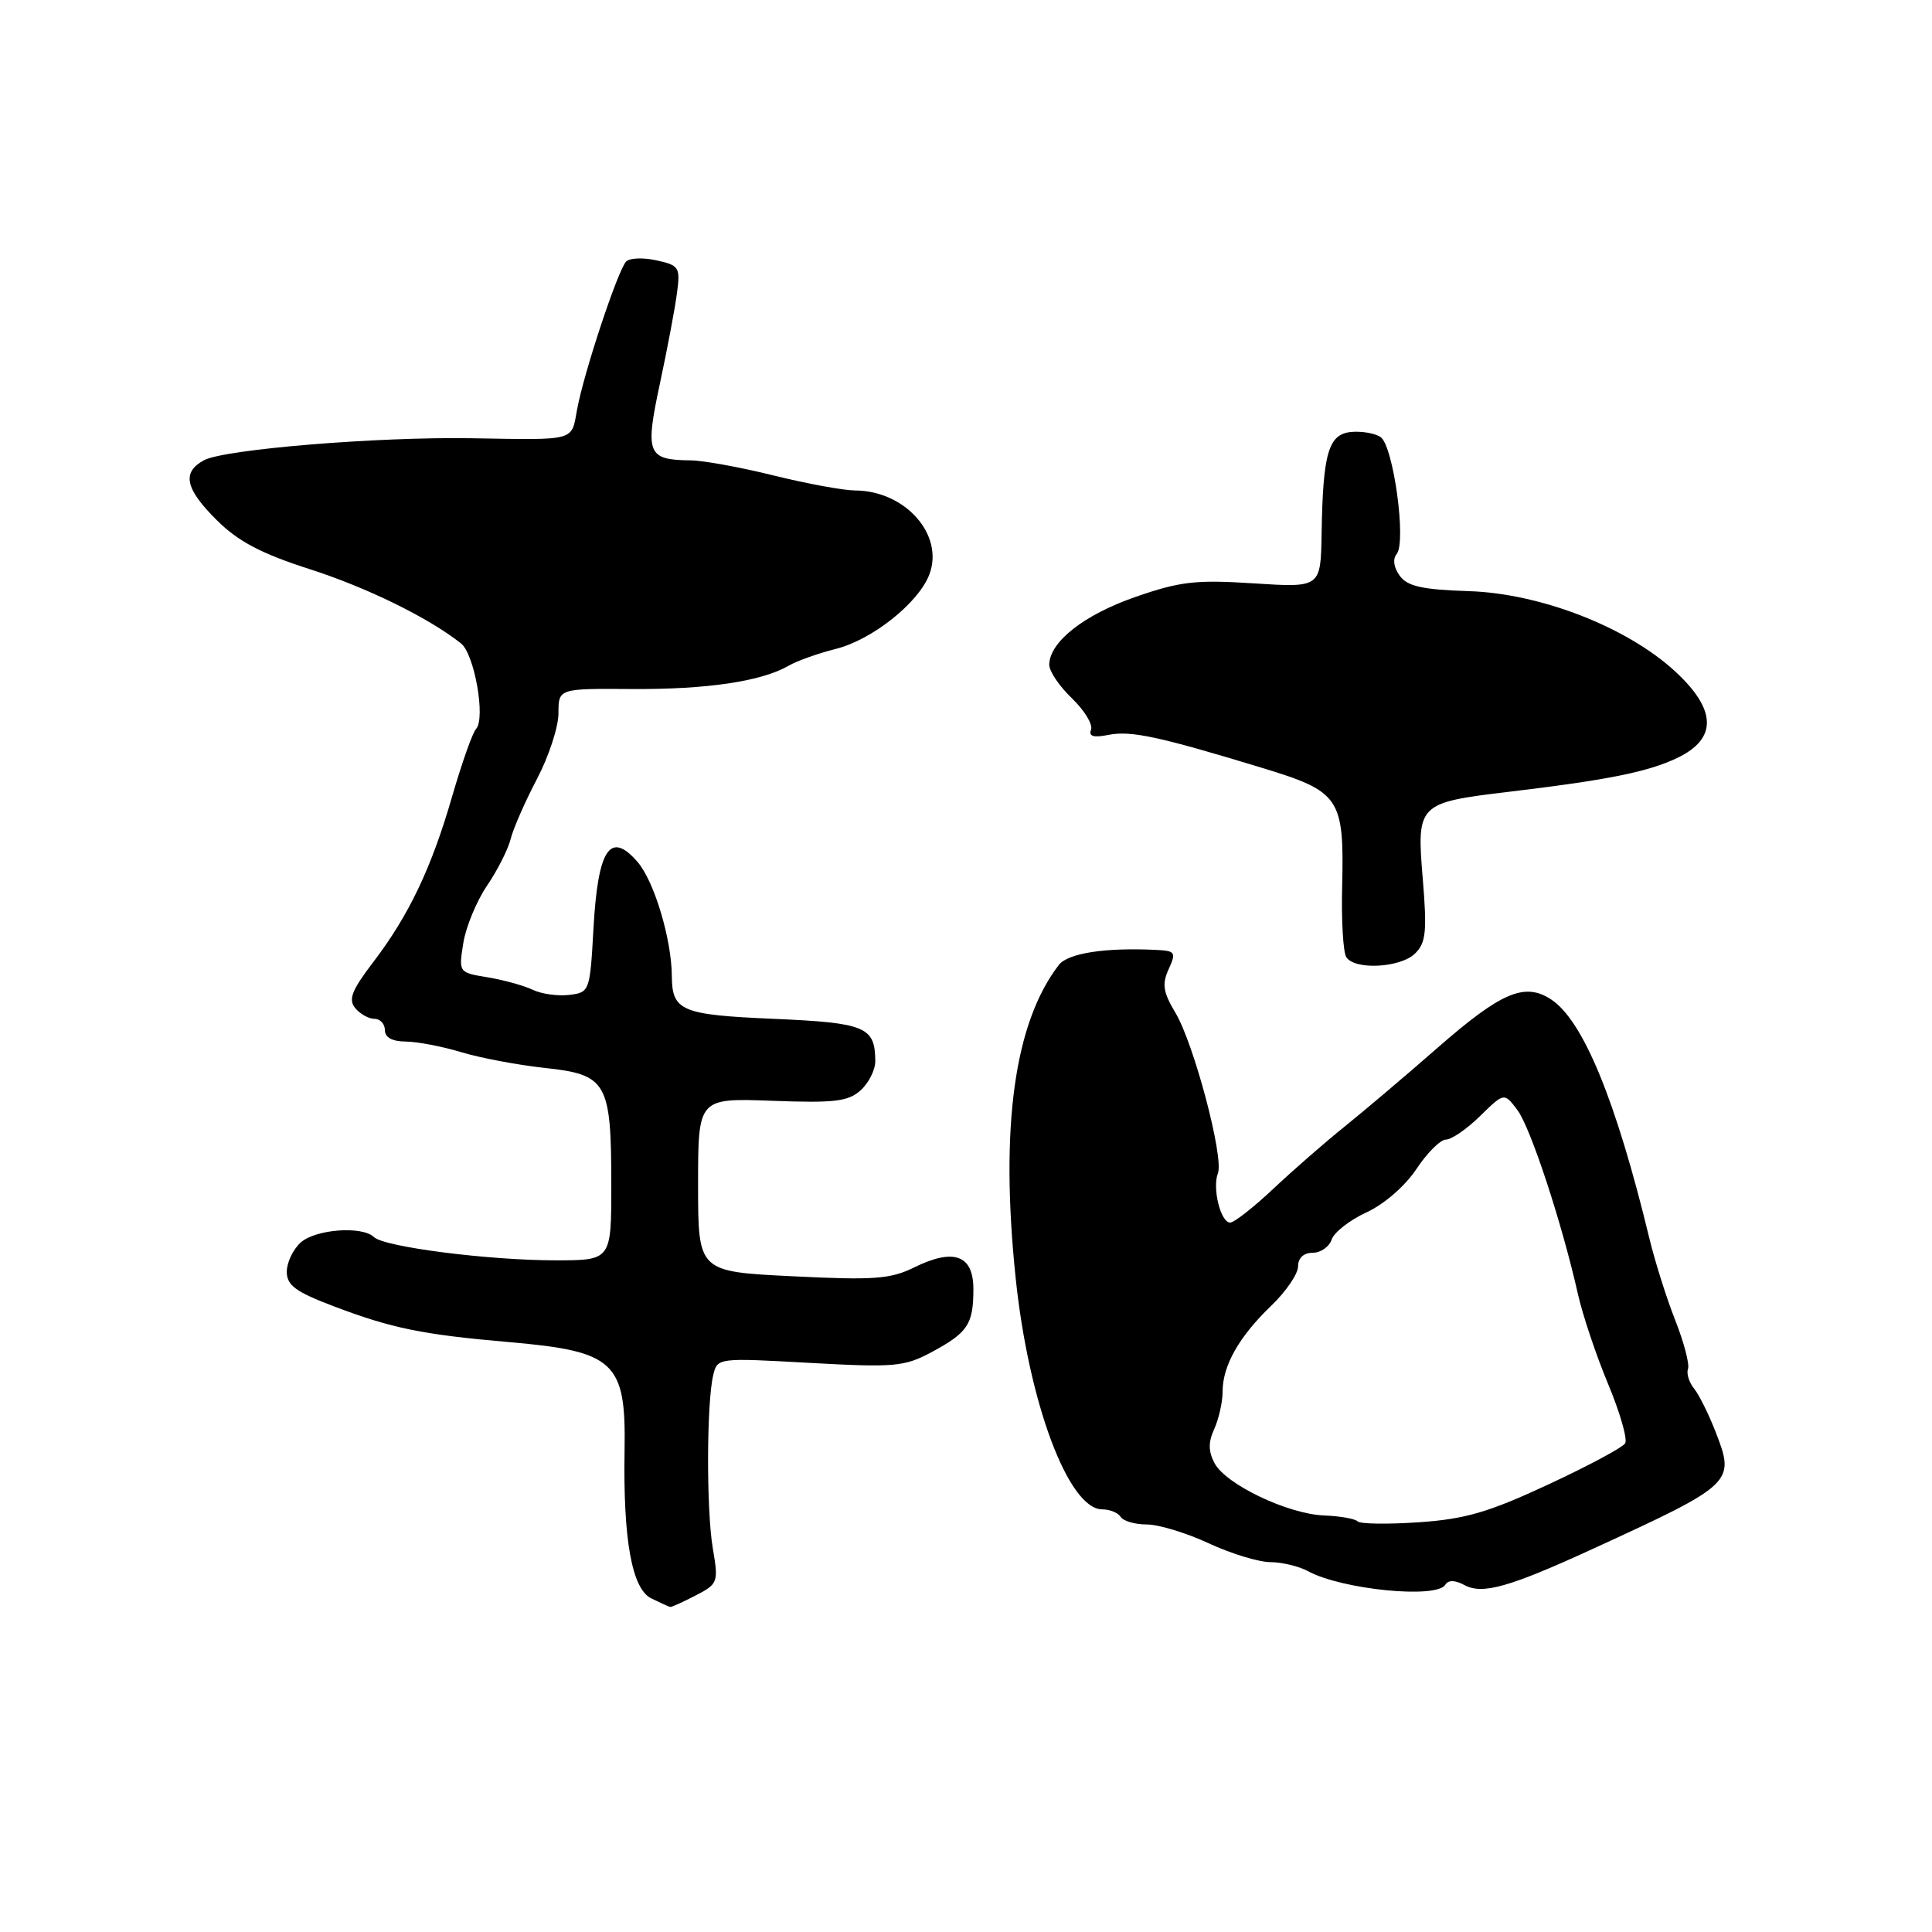 <?xml version="1.0" encoding="UTF-8" standalone="no"?>
<!DOCTYPE svg PUBLIC "-//W3C//DTD SVG 1.1//EN" "http://www.w3.org/Graphics/SVG/1.1/DTD/svg11.dtd" >
<svg xmlns="http://www.w3.org/2000/svg" xmlns:xlink="http://www.w3.org/1999/xlink" version="1.1" viewBox="0 0 256 256">
 <g >
 <path fill="currentColor"
d=" M 92.17 211.41 C 95.14 209.88 95.22 209.67 94.45 205.16 C 93.59 200.07 93.62 185.86 94.51 182.20 C 95.06 179.92 95.11 179.91 107.29 180.59 C 118.53 181.21 119.83 181.10 123.43 179.17 C 128.23 176.59 128.97 175.49 128.98 170.87 C 129.00 166.31 126.42 165.34 121.15 167.93 C 117.99 169.49 115.82 169.65 105.00 169.11 C 92.50 168.50 92.50 168.50 92.50 157.00 C 92.50 145.50 92.50 145.50 102.30 145.86 C 110.59 146.17 112.39 145.96 114.05 144.46 C 115.12 143.49 115.99 141.75 115.98 140.60 C 115.95 136.05 114.69 135.53 102.50 135.00 C 90.26 134.47 89.05 133.96 89.02 129.30 C 88.98 124.40 86.67 116.73 84.47 114.20 C 80.85 110.03 79.23 112.47 78.64 123.00 C 78.17 131.38 78.13 131.50 75.42 131.83 C 73.91 132.01 71.74 131.71 70.59 131.15 C 69.44 130.60 66.76 129.86 64.63 129.50 C 60.77 128.87 60.77 128.86 61.39 124.97 C 61.73 122.82 63.15 119.40 64.53 117.36 C 65.92 115.32 67.34 112.51 67.68 111.12 C 68.03 109.74 69.60 106.17 71.16 103.20 C 72.72 100.23 74.00 96.32 74.00 94.51 C 74.00 91.23 74.00 91.23 83.75 91.30 C 93.68 91.36 100.91 90.29 104.50 88.21 C 105.60 87.57 108.42 86.57 110.76 85.98 C 115.56 84.78 121.71 79.89 123.14 76.13 C 125.14 70.88 119.96 65.02 113.30 64.99 C 111.76 64.98 106.90 64.09 102.50 63.00 C 98.10 61.91 93.15 61.01 91.50 61.00 C 85.77 60.94 85.45 60.13 87.44 50.83 C 88.42 46.25 89.44 40.86 89.70 38.85 C 90.16 35.42 90.00 35.16 87.00 34.50 C 85.24 34.11 83.43 34.18 82.97 34.65 C 81.88 35.76 77.35 49.42 76.47 54.25 C 75.68 58.51 76.46 58.30 62.50 58.07 C 50.03 57.86 29.75 59.53 27.04 60.98 C 24.06 62.58 24.53 64.77 28.75 68.95 C 31.56 71.74 34.62 73.35 40.96 75.39 C 48.58 77.83 56.75 81.83 61.08 85.25 C 62.87 86.66 64.37 95.19 63.08 96.59 C 62.61 97.09 61.20 101.10 59.92 105.50 C 57.17 115.03 54.17 121.32 49.40 127.56 C 46.60 131.23 46.13 132.45 47.07 133.58 C 47.71 134.36 48.86 135.00 49.62 135.00 C 50.38 135.00 51.00 135.68 51.00 136.50 C 51.00 137.47 51.98 138.00 53.75 138.01 C 55.26 138.02 58.56 138.65 61.09 139.41 C 63.61 140.18 68.62 141.12 72.22 141.51 C 80.43 142.39 81.00 143.40 81.00 157.05 C 81.00 167.00 81.00 167.00 73.57 167.00 C 64.74 167.00 50.89 165.23 49.55 163.92 C 47.99 162.41 41.80 162.87 39.83 164.65 C 38.82 165.57 38.00 167.30 38.00 168.52 C 38.00 170.31 39.18 171.18 44.25 173.10 C 51.92 176.01 55.96 176.84 67.50 177.84 C 81.45 179.05 82.95 180.46 82.76 192.07 C 82.55 204.03 83.73 210.56 86.31 211.80 C 87.51 212.39 88.63 212.90 88.80 212.93 C 88.96 212.97 90.48 212.29 92.17 211.41 Z  M 191.50 210.00 C 191.91 209.33 192.79 209.35 194.09 210.05 C 196.45 211.31 200.04 210.29 211.00 205.26 C 229.72 196.66 229.94 196.46 227.34 189.77 C 226.43 187.42 225.14 184.82 224.48 184.00 C 223.81 183.18 223.44 182.00 223.67 181.38 C 223.89 180.77 223.14 177.89 221.99 174.97 C 220.84 172.06 219.29 167.16 218.55 164.09 C 214.13 145.81 209.77 135.21 205.53 132.43 C 202.03 130.13 198.92 131.46 190.47 138.85 C 186.29 142.51 180.76 147.19 178.19 149.26 C 175.61 151.33 171.36 155.04 168.73 157.51 C 166.11 159.98 163.53 162.00 163.00 162.00 C 161.75 162.00 160.61 157.45 161.38 155.46 C 162.19 153.35 158.19 138.26 155.74 134.18 C 154.12 131.47 153.95 130.40 154.85 128.43 C 155.87 126.19 155.74 125.99 153.23 125.87 C 146.48 125.53 141.50 126.30 140.30 127.86 C 134.41 135.52 132.50 149.29 134.57 169.25 C 136.29 185.85 141.57 200.00 146.06 200.00 C 147.06 200.00 148.16 200.45 148.50 201.00 C 148.84 201.55 150.40 202.00 151.96 202.00 C 153.52 202.00 157.21 203.12 160.15 204.49 C 163.09 205.86 166.77 206.98 168.32 206.99 C 169.86 207.00 172.11 207.53 173.32 208.19 C 177.81 210.63 190.34 211.87 191.50 210.00 Z  M 187.53 126.32 C 188.95 124.91 189.10 123.39 188.52 116.40 C 187.70 106.54 187.88 106.36 199.83 104.93 C 213.03 103.36 218.37 102.28 222.25 100.43 C 227.57 97.88 227.48 94.05 221.97 88.97 C 215.61 83.10 204.15 78.64 194.64 78.33 C 188.44 78.13 186.49 77.69 185.47 76.29 C 184.67 75.20 184.52 74.08 185.06 73.42 C 186.39 71.82 184.62 59.01 182.92 57.90 C 182.14 57.40 180.38 57.10 179.00 57.24 C 176.02 57.55 175.29 60.07 175.12 70.69 C 175.00 77.87 175.00 77.87 166.14 77.30 C 158.45 76.80 156.37 77.04 150.41 79.11 C 143.62 81.48 139.09 85.04 139.03 88.06 C 139.01 88.92 140.36 90.93 142.03 92.52 C 143.69 94.12 144.83 95.99 144.57 96.68 C 144.23 97.57 144.89 97.77 146.86 97.38 C 149.83 96.78 153.54 97.58 167.21 101.74 C 177.59 104.90 178.12 105.69 177.84 117.56 C 177.73 121.99 177.98 126.15 178.38 126.81 C 179.47 128.58 185.61 128.25 187.53 126.32 Z  M 179.89 201.59 C 179.56 201.24 177.57 200.89 175.48 200.81 C 170.68 200.63 162.45 196.71 160.94 193.89 C 160.10 192.31 160.09 191.11 160.90 189.33 C 161.50 188.00 162.00 185.78 162.00 184.40 C 162.00 180.97 164.16 177.14 168.41 173.05 C 170.39 171.16 172.00 168.80 172.00 167.80 C 172.00 166.69 172.74 166.00 173.93 166.00 C 175.00 166.00 176.13 165.21 176.45 164.25 C 176.77 163.29 178.85 161.66 181.08 160.64 C 183.42 159.56 186.20 157.14 187.69 154.89 C 189.11 152.75 190.87 151.00 191.60 151.00 C 192.33 151.00 194.37 149.60 196.12 147.88 C 199.31 144.76 199.31 144.76 201.06 147.08 C 202.80 149.39 206.96 162.02 209.09 171.50 C 209.71 174.25 211.50 179.60 213.08 183.38 C 214.66 187.17 215.68 190.71 215.34 191.25 C 215.01 191.80 210.41 194.26 205.12 196.72 C 197.24 200.39 194.14 201.29 188.00 201.71 C 183.88 201.99 180.23 201.94 179.89 201.59 Z "/>
</g>
</svg>
